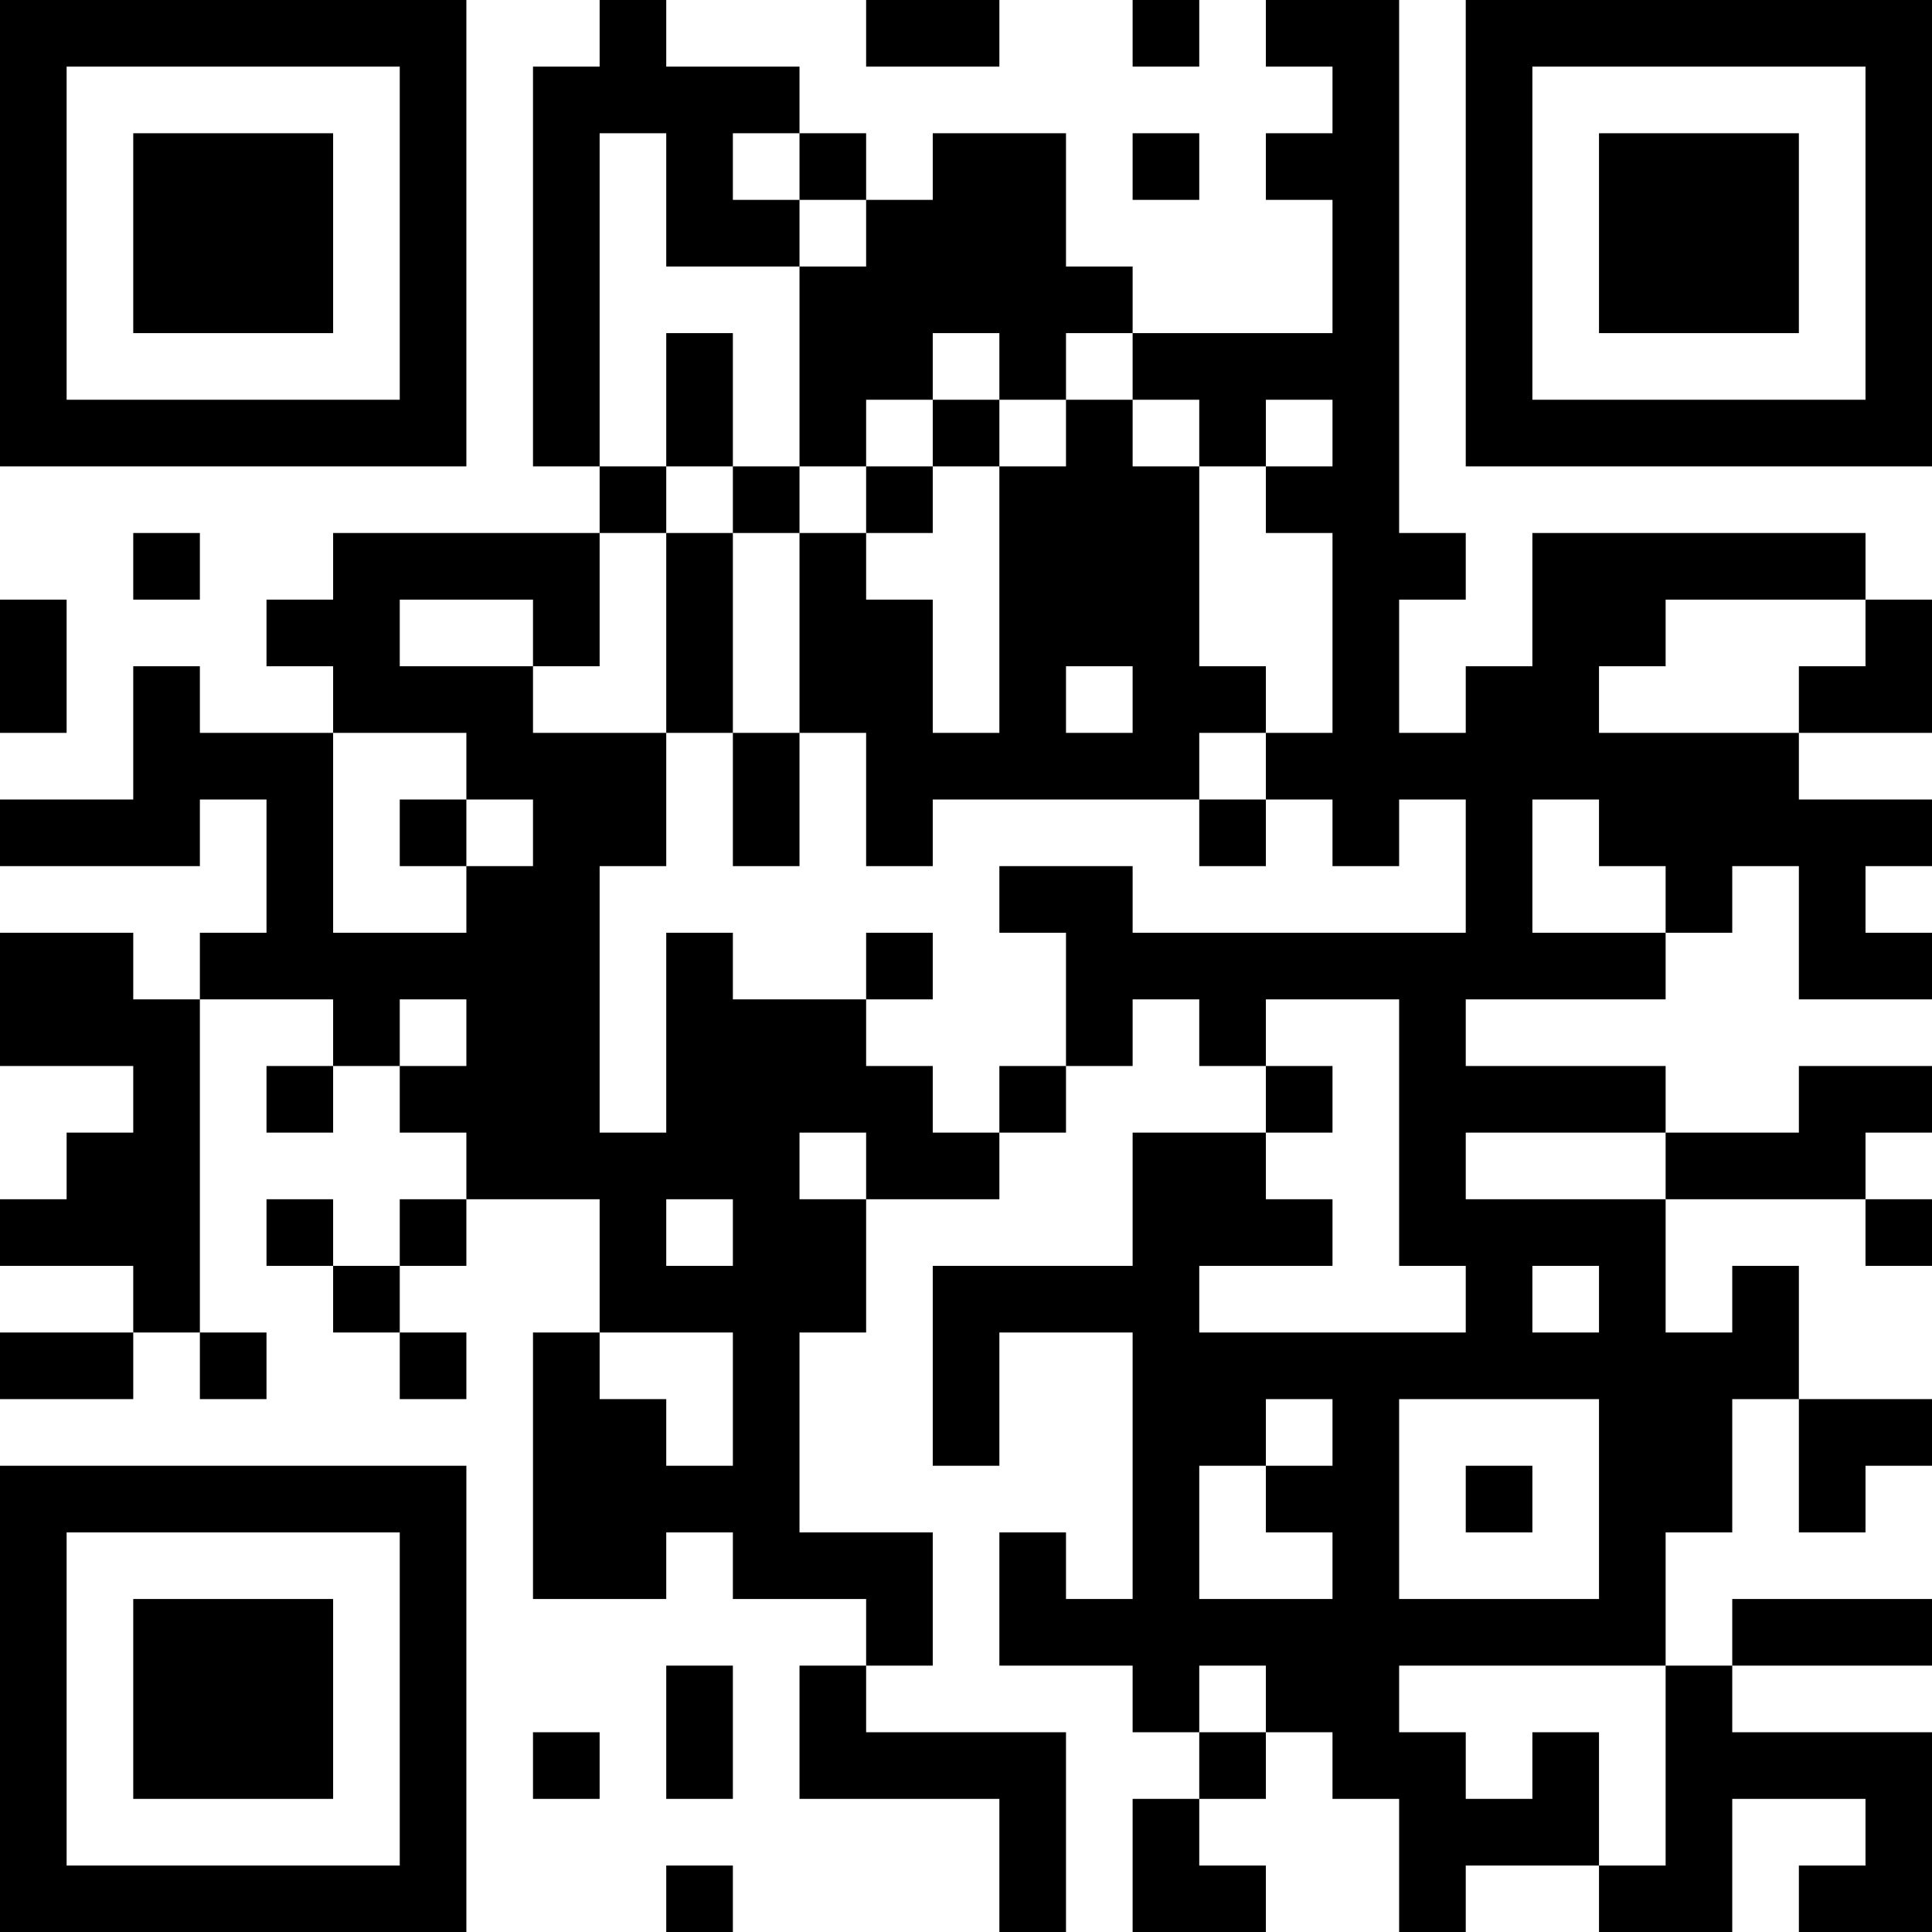 <?xml version="1.0" encoding="UTF-8"?>
<svg xmlns="http://www.w3.org/2000/svg" version="1.1" width="200" height="200" viewBox="0 0 200 200"><rect x="0" y="0" width="200" height="200" fill="#ffffff"/><g transform="scale(6.897)"><g transform="translate(0,0)"><path fill-rule="evenodd" d="M9 0L9 1L8 1L8 7L9 7L9 8L5 8L5 9L4 9L4 10L5 10L5 11L3 11L3 10L2 10L2 12L0 12L0 13L3 13L3 12L4 12L4 14L3 14L3 15L2 15L2 14L0 14L0 16L2 16L2 17L1 17L1 18L0 18L0 19L2 19L2 20L0 20L0 21L2 21L2 20L3 20L3 21L4 21L4 20L3 20L3 15L5 15L5 16L4 16L4 17L5 17L5 16L6 16L6 17L7 17L7 18L6 18L6 19L5 19L5 18L4 18L4 19L5 19L5 20L6 20L6 21L7 21L7 20L6 20L6 19L7 19L7 18L9 18L9 20L8 20L8 24L10 24L10 23L11 23L11 24L13 24L13 25L12 25L12 27L15 27L15 29L16 29L16 26L13 26L13 25L14 25L14 23L12 23L12 20L13 20L13 18L15 18L15 17L16 17L16 16L17 16L17 15L18 15L18 16L19 16L19 17L17 17L17 19L14 19L14 22L15 22L15 20L17 20L17 24L16 24L16 23L15 23L15 25L17 25L17 26L18 26L18 27L17 27L17 29L19 29L19 28L18 28L18 27L19 27L19 26L20 26L20 27L21 27L21 29L22 29L22 28L24 28L24 29L26 29L26 27L28 27L28 28L27 28L27 29L29 29L29 26L26 26L26 25L29 25L29 24L26 24L26 25L25 25L25 23L26 23L26 21L27 21L27 23L28 23L28 22L29 22L29 21L27 21L27 19L26 19L26 20L25 20L25 18L28 18L28 19L29 19L29 18L28 18L28 17L29 17L29 16L27 16L27 17L25 17L25 16L22 16L22 15L25 15L25 14L26 14L26 13L27 13L27 15L29 15L29 14L28 14L28 13L29 13L29 12L27 12L27 11L29 11L29 9L28 9L28 8L23 8L23 10L22 10L22 11L21 11L21 9L22 9L22 8L21 8L21 0L19 0L19 1L20 1L20 2L19 2L19 3L20 3L20 5L17 5L17 4L16 4L16 2L14 2L14 3L13 3L13 2L12 2L12 1L10 1L10 0ZM13 0L13 1L15 1L15 0ZM17 0L17 1L18 1L18 0ZM9 2L9 7L10 7L10 8L9 8L9 10L8 10L8 9L6 9L6 10L8 10L8 11L10 11L10 13L9 13L9 17L10 17L10 14L11 14L11 15L13 15L13 16L14 16L14 17L15 17L15 16L16 16L16 14L15 14L15 13L17 13L17 14L22 14L22 12L21 12L21 13L20 13L20 12L19 12L19 11L20 11L20 8L19 8L19 7L20 7L20 6L19 6L19 7L18 7L18 6L17 6L17 5L16 5L16 6L15 6L15 5L14 5L14 6L13 6L13 7L12 7L12 4L13 4L13 3L12 3L12 2L11 2L11 3L12 3L12 4L10 4L10 2ZM17 2L17 3L18 3L18 2ZM10 5L10 7L11 7L11 8L10 8L10 11L11 11L11 13L12 13L12 11L13 11L13 13L14 13L14 12L18 12L18 13L19 13L19 12L18 12L18 11L19 11L19 10L18 10L18 7L17 7L17 6L16 6L16 7L15 7L15 6L14 6L14 7L13 7L13 8L12 8L12 7L11 7L11 5ZM14 7L14 8L13 8L13 9L14 9L14 11L15 11L15 7ZM2 8L2 9L3 9L3 8ZM11 8L11 11L12 11L12 8ZM0 9L0 11L1 11L1 9ZM25 9L25 10L24 10L24 11L27 11L27 10L28 10L28 9ZM16 10L16 11L17 11L17 10ZM5 11L5 14L7 14L7 13L8 13L8 12L7 12L7 11ZM6 12L6 13L7 13L7 12ZM23 12L23 14L25 14L25 13L24 13L24 12ZM13 14L13 15L14 15L14 14ZM6 15L6 16L7 16L7 15ZM19 15L19 16L20 16L20 17L19 17L19 18L20 18L20 19L18 19L18 20L22 20L22 19L21 19L21 15ZM12 17L12 18L13 18L13 17ZM22 17L22 18L25 18L25 17ZM10 18L10 19L11 19L11 18ZM23 19L23 20L24 20L24 19ZM9 20L9 21L10 21L10 22L11 22L11 20ZM19 21L19 22L18 22L18 24L20 24L20 23L19 23L19 22L20 22L20 21ZM21 21L21 24L24 24L24 21ZM22 22L22 23L23 23L23 22ZM10 25L10 27L11 27L11 25ZM18 25L18 26L19 26L19 25ZM21 25L21 26L22 26L22 27L23 27L23 26L24 26L24 28L25 28L25 25ZM8 26L8 27L9 27L9 26ZM10 28L10 29L11 29L11 28ZM0 0L0 7L7 7L7 0ZM1 1L1 6L6 6L6 1ZM2 2L2 5L5 5L5 2ZM22 0L22 7L29 7L29 0ZM23 1L23 6L28 6L28 1ZM24 2L24 5L27 5L27 2ZM0 22L0 29L7 29L7 22ZM1 23L1 28L6 28L6 23ZM2 24L2 27L5 27L5 24Z" fill="#000000"/></g></g></svg>
